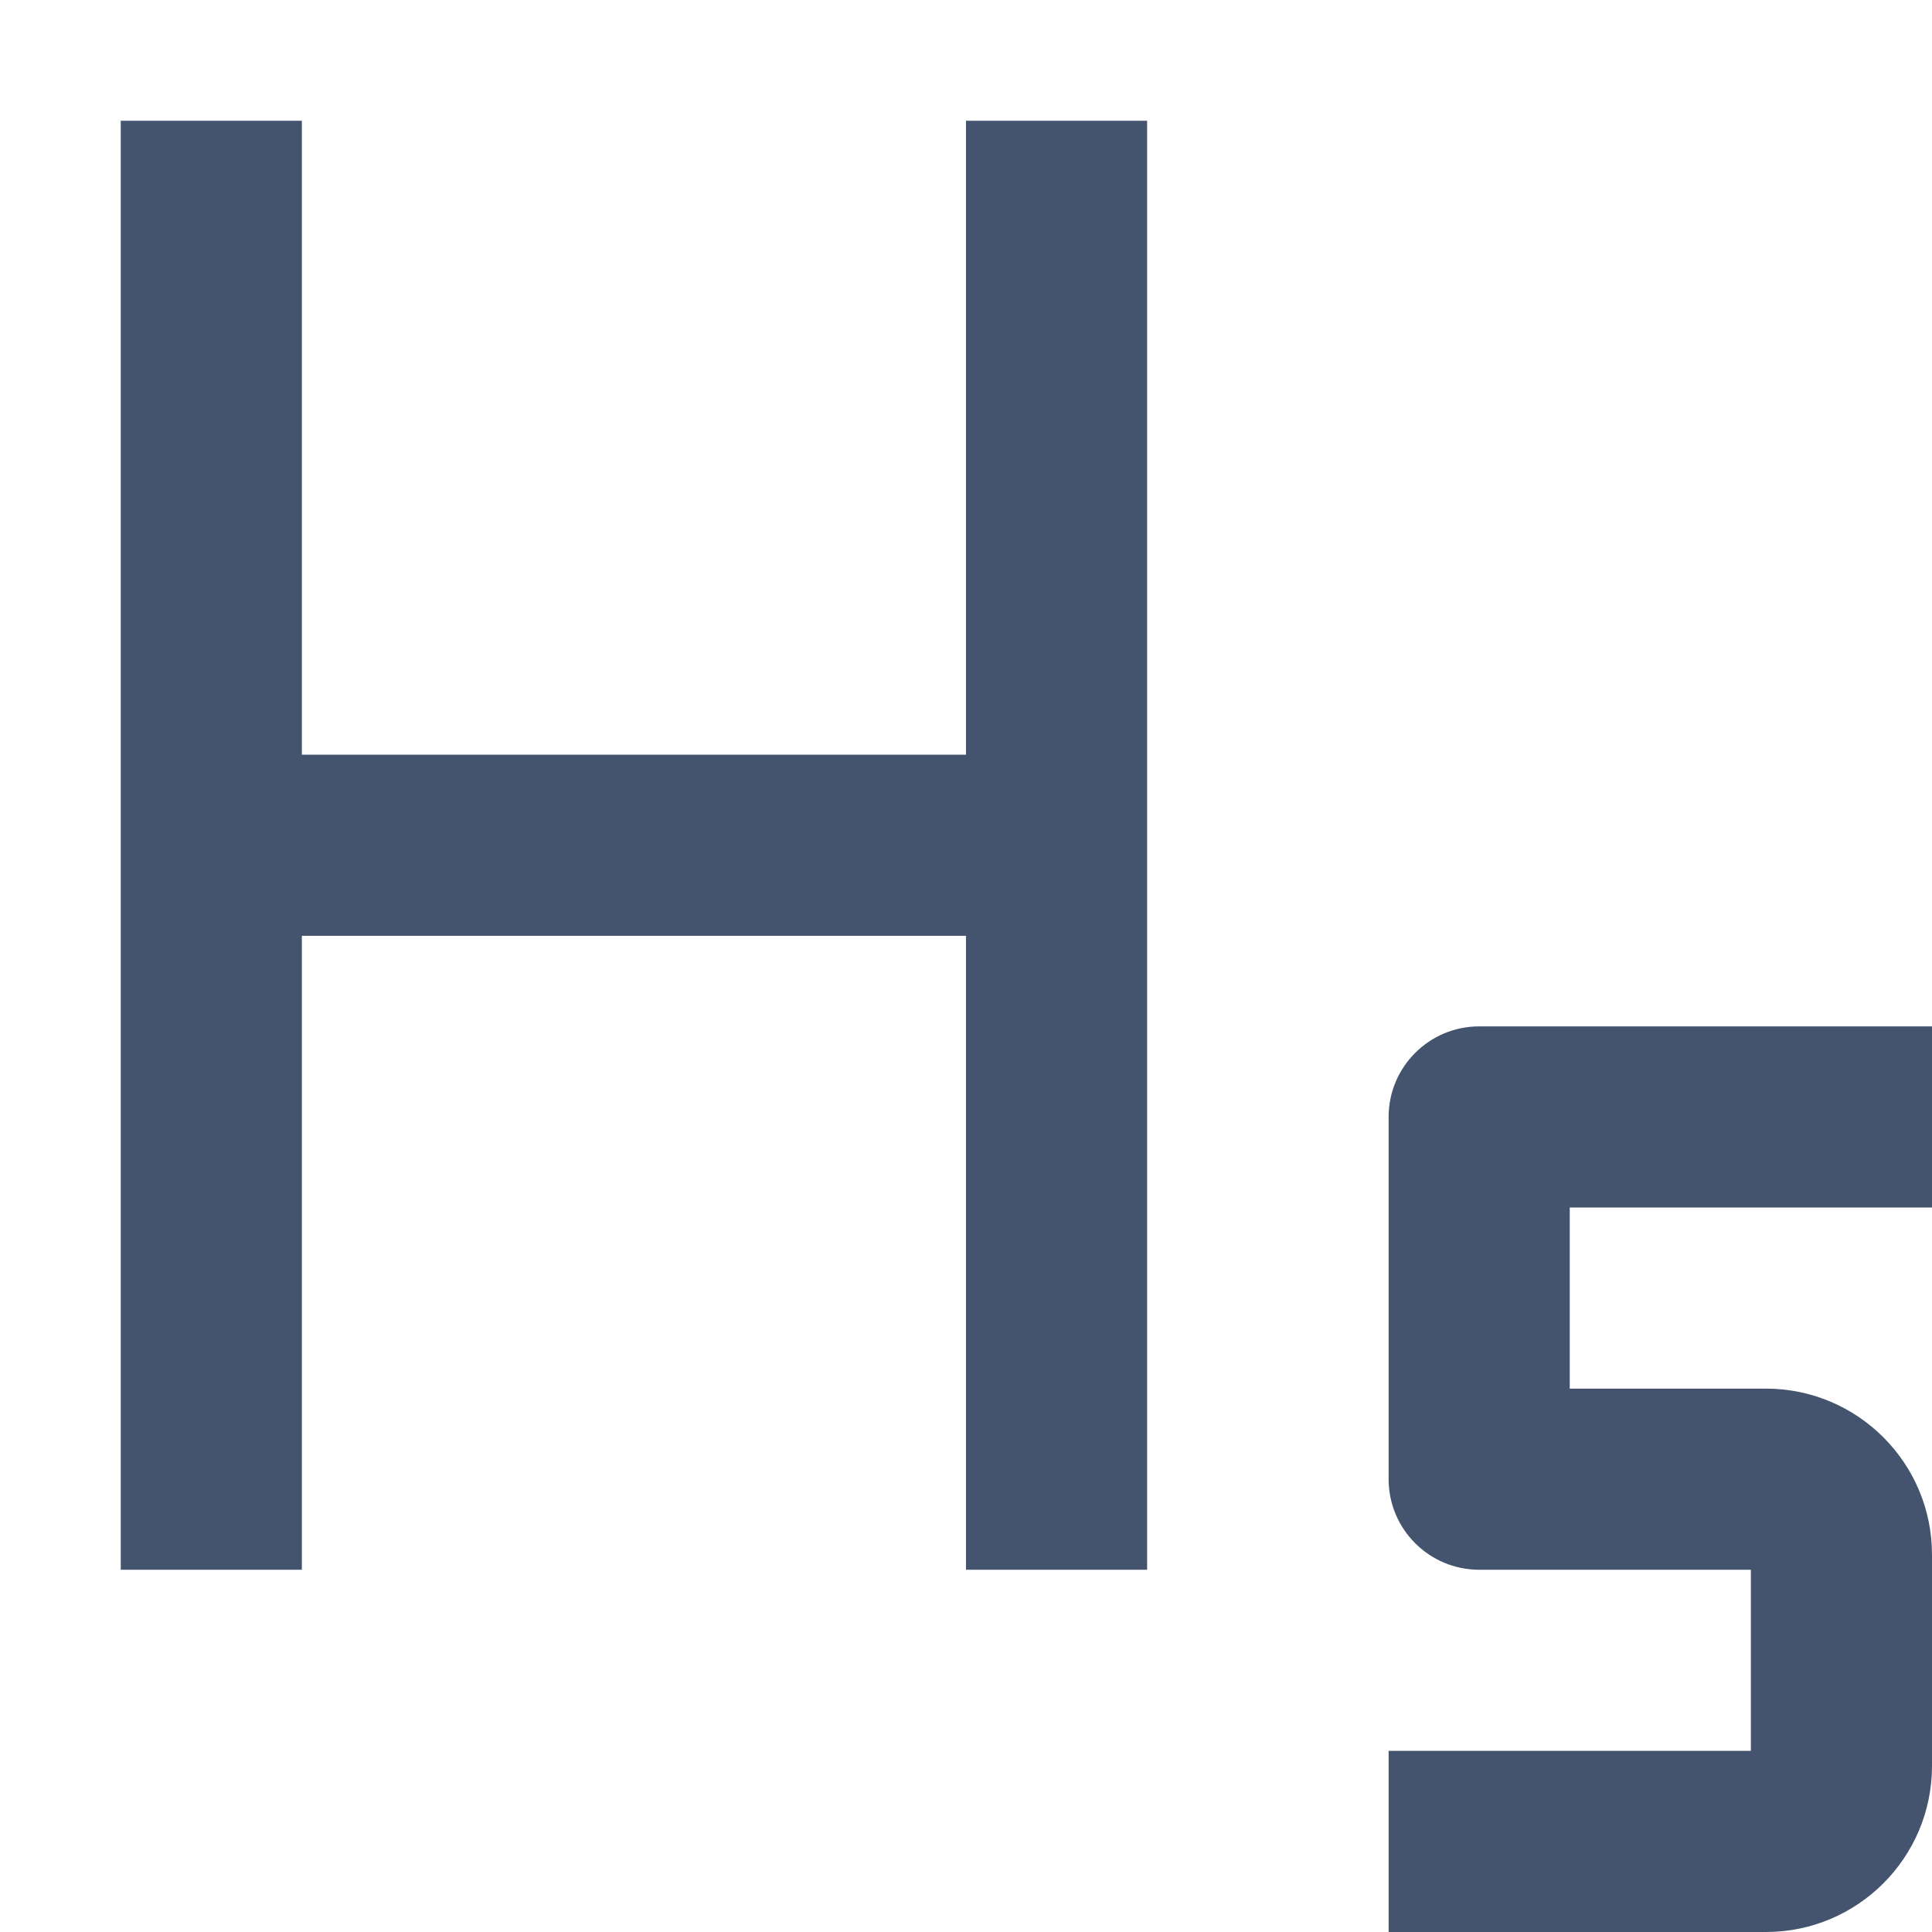 <svg width="16" height="16" viewBox="0 0 16 16" fill="none" xmlns="http://www.w3.org/2000/svg">
<path fill-rule="evenodd" clip-rule="evenodd" d="M16 8.5H12.25C11.836 8.5 11.5 8.836 11.5 9.25V12.25C11.5 12.664 11.836 13 12.25 13H14.5V14.5H11.5V16H14.625C15.384 16 16 15.384 16 14.625V12.875C16 12.116 15.384 11.5 14.625 11.5H13V10H16V8.5Z" fill="#44546F"/>
<path fill-rule="evenodd" clip-rule="evenodd" d="M2.5 6.25V1H1V13H2.5V7.75H8V13H9.5V1H8V6.25H2.5Z" fill="#44546F"/>
</svg>
